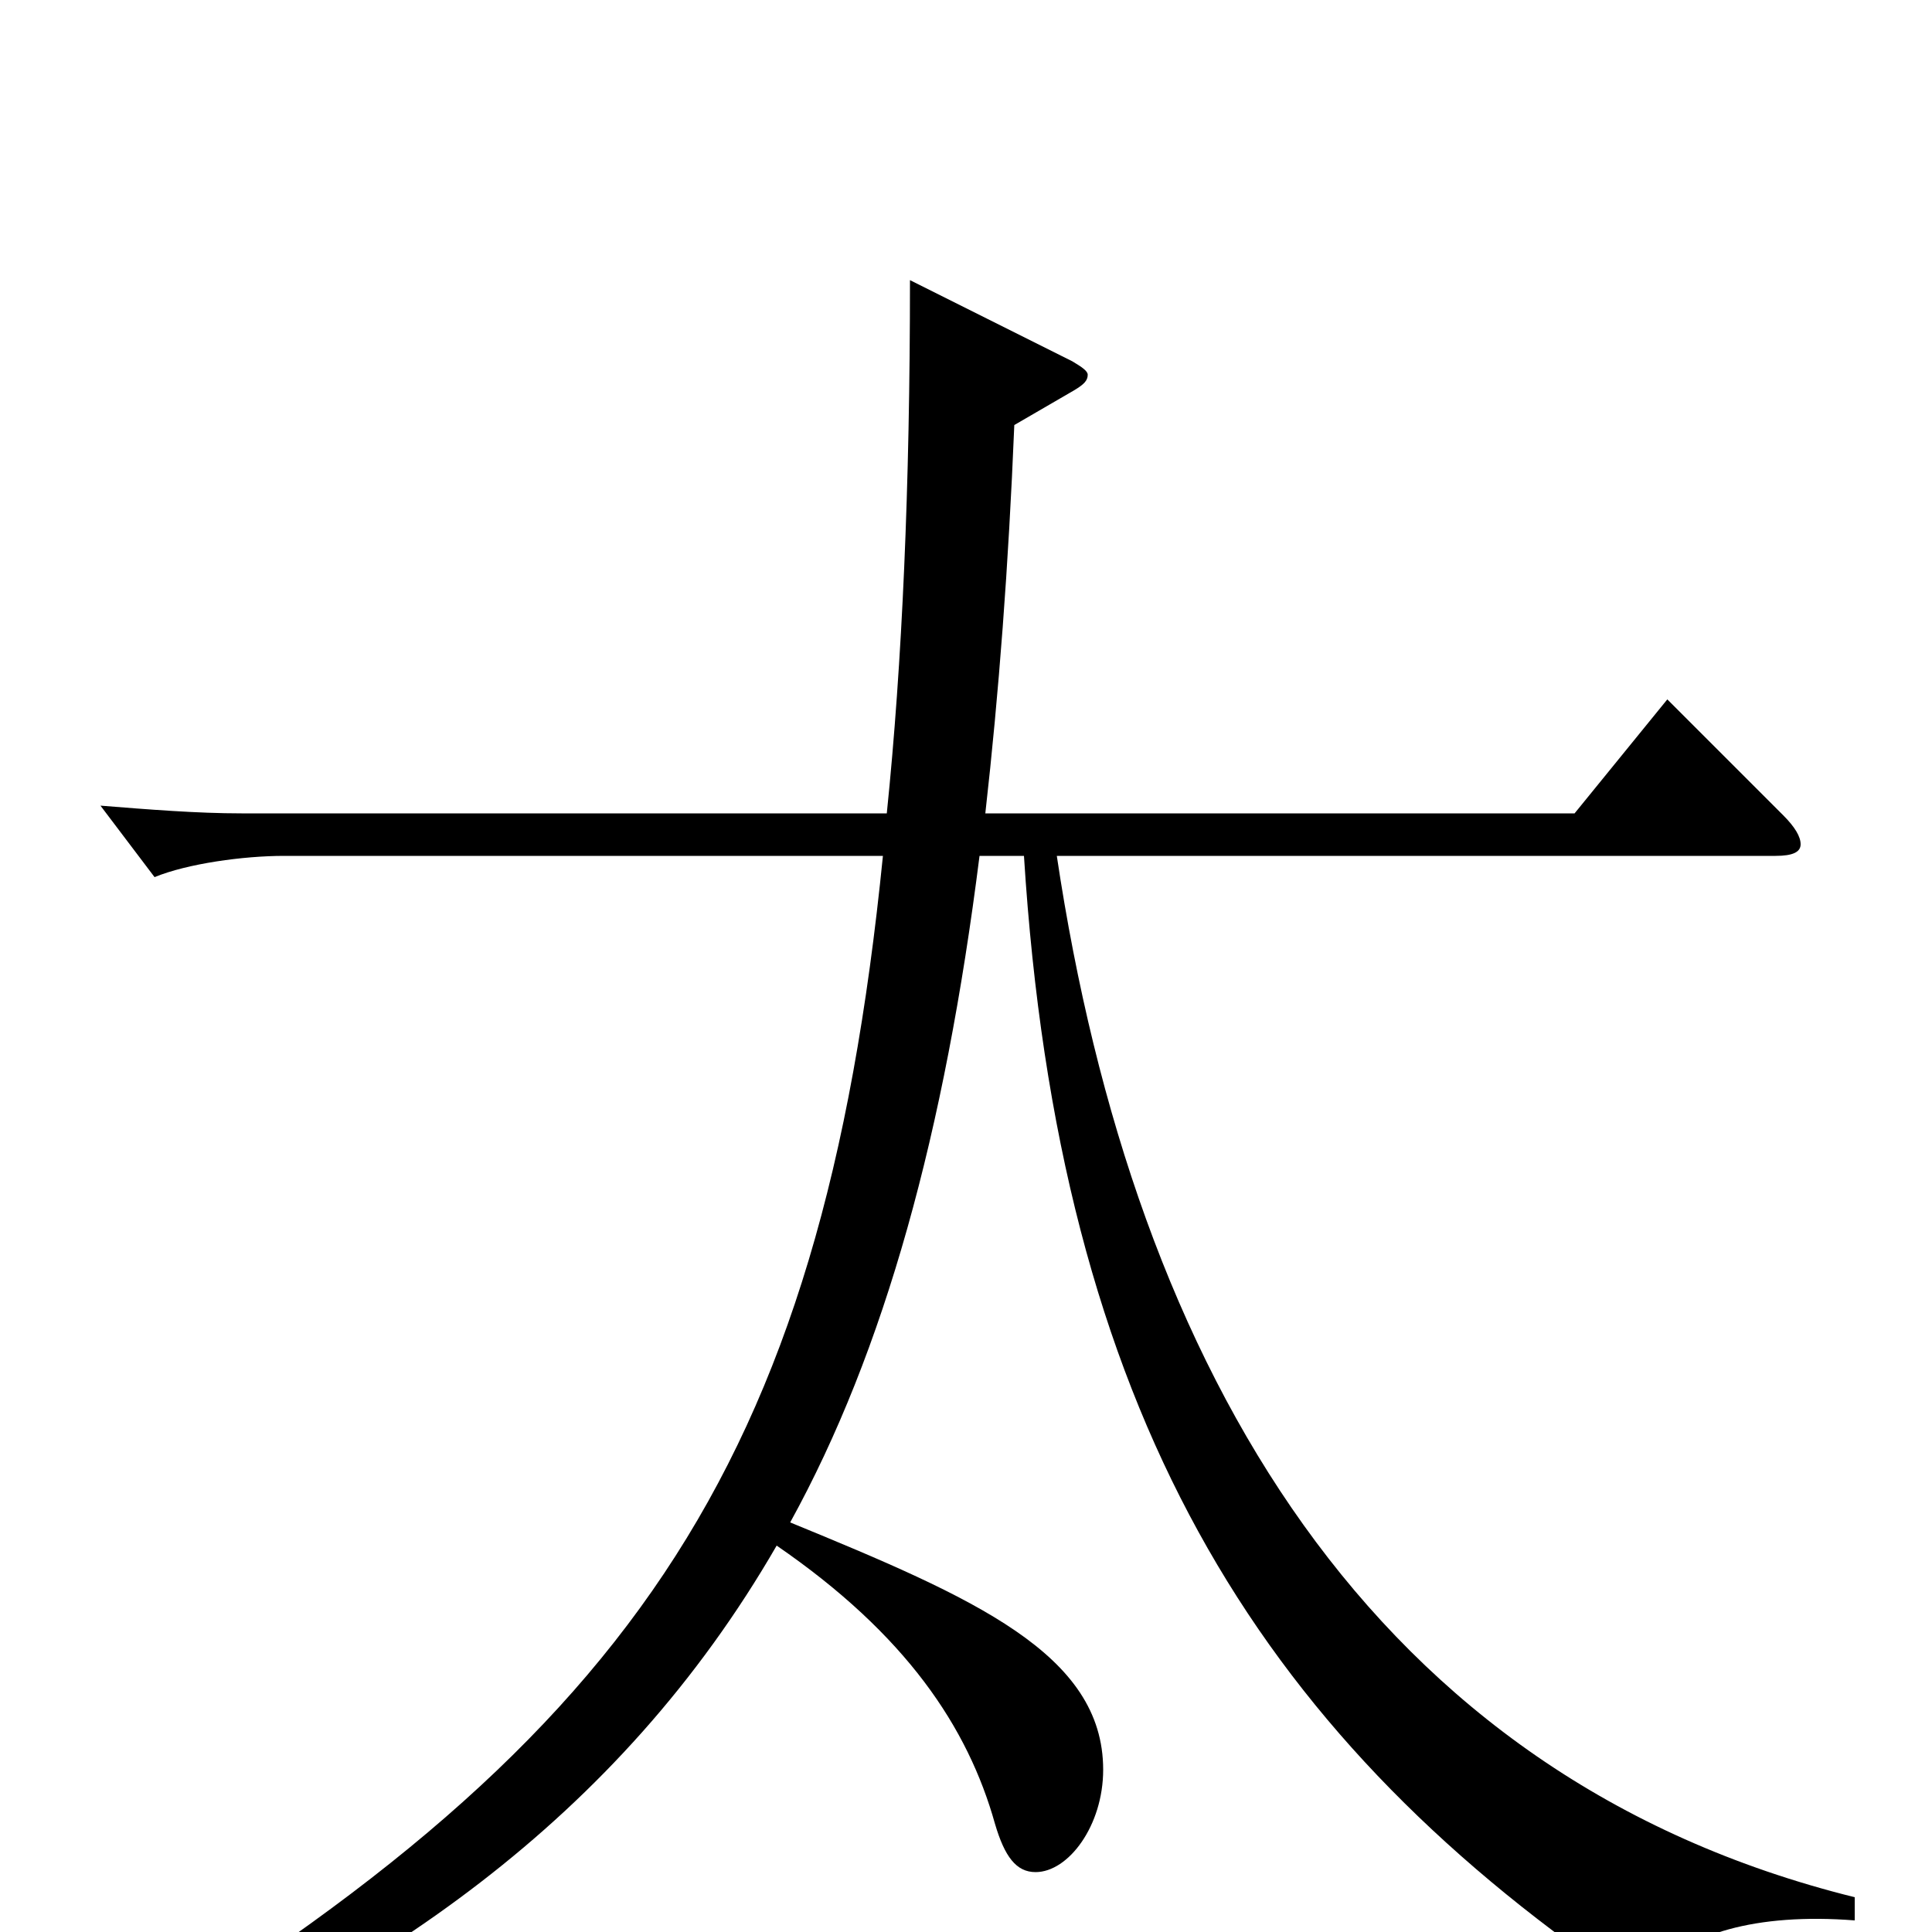 <svg xmlns="http://www.w3.org/2000/svg" viewBox="0 -1000 1000 1000">
	<path fill="#000000" d="M960 -18C710 -80 587 -290 547 -557H919C928 -557 932 -559 932 -563C932 -567 929 -572 923 -578L863 -638L815 -579H510C517 -641 522 -707 525 -780L556 -798C561 -801 563 -803 563 -806C563 -808 560 -810 555 -813L471 -855C471 -748 467 -657 459 -579H125C102 -579 77 -581 52 -583L80 -546C97 -553 126 -557 147 -557H457C425 -238 326 -96 40 74L46 87C194 27 320 -58 402 -200C469 -154 501 -106 515 -56C520 -39 526 -31 536 -31C553 -31 571 -55 571 -84C571 -144 504 -173 409 -212C458 -301 489 -414 507 -557H530C548 -270 650 -105 838 24C840 25 843 26 846 26C849 26 853 25 855 22C872 1 909 -10 960 -6Z"/>
</svg>